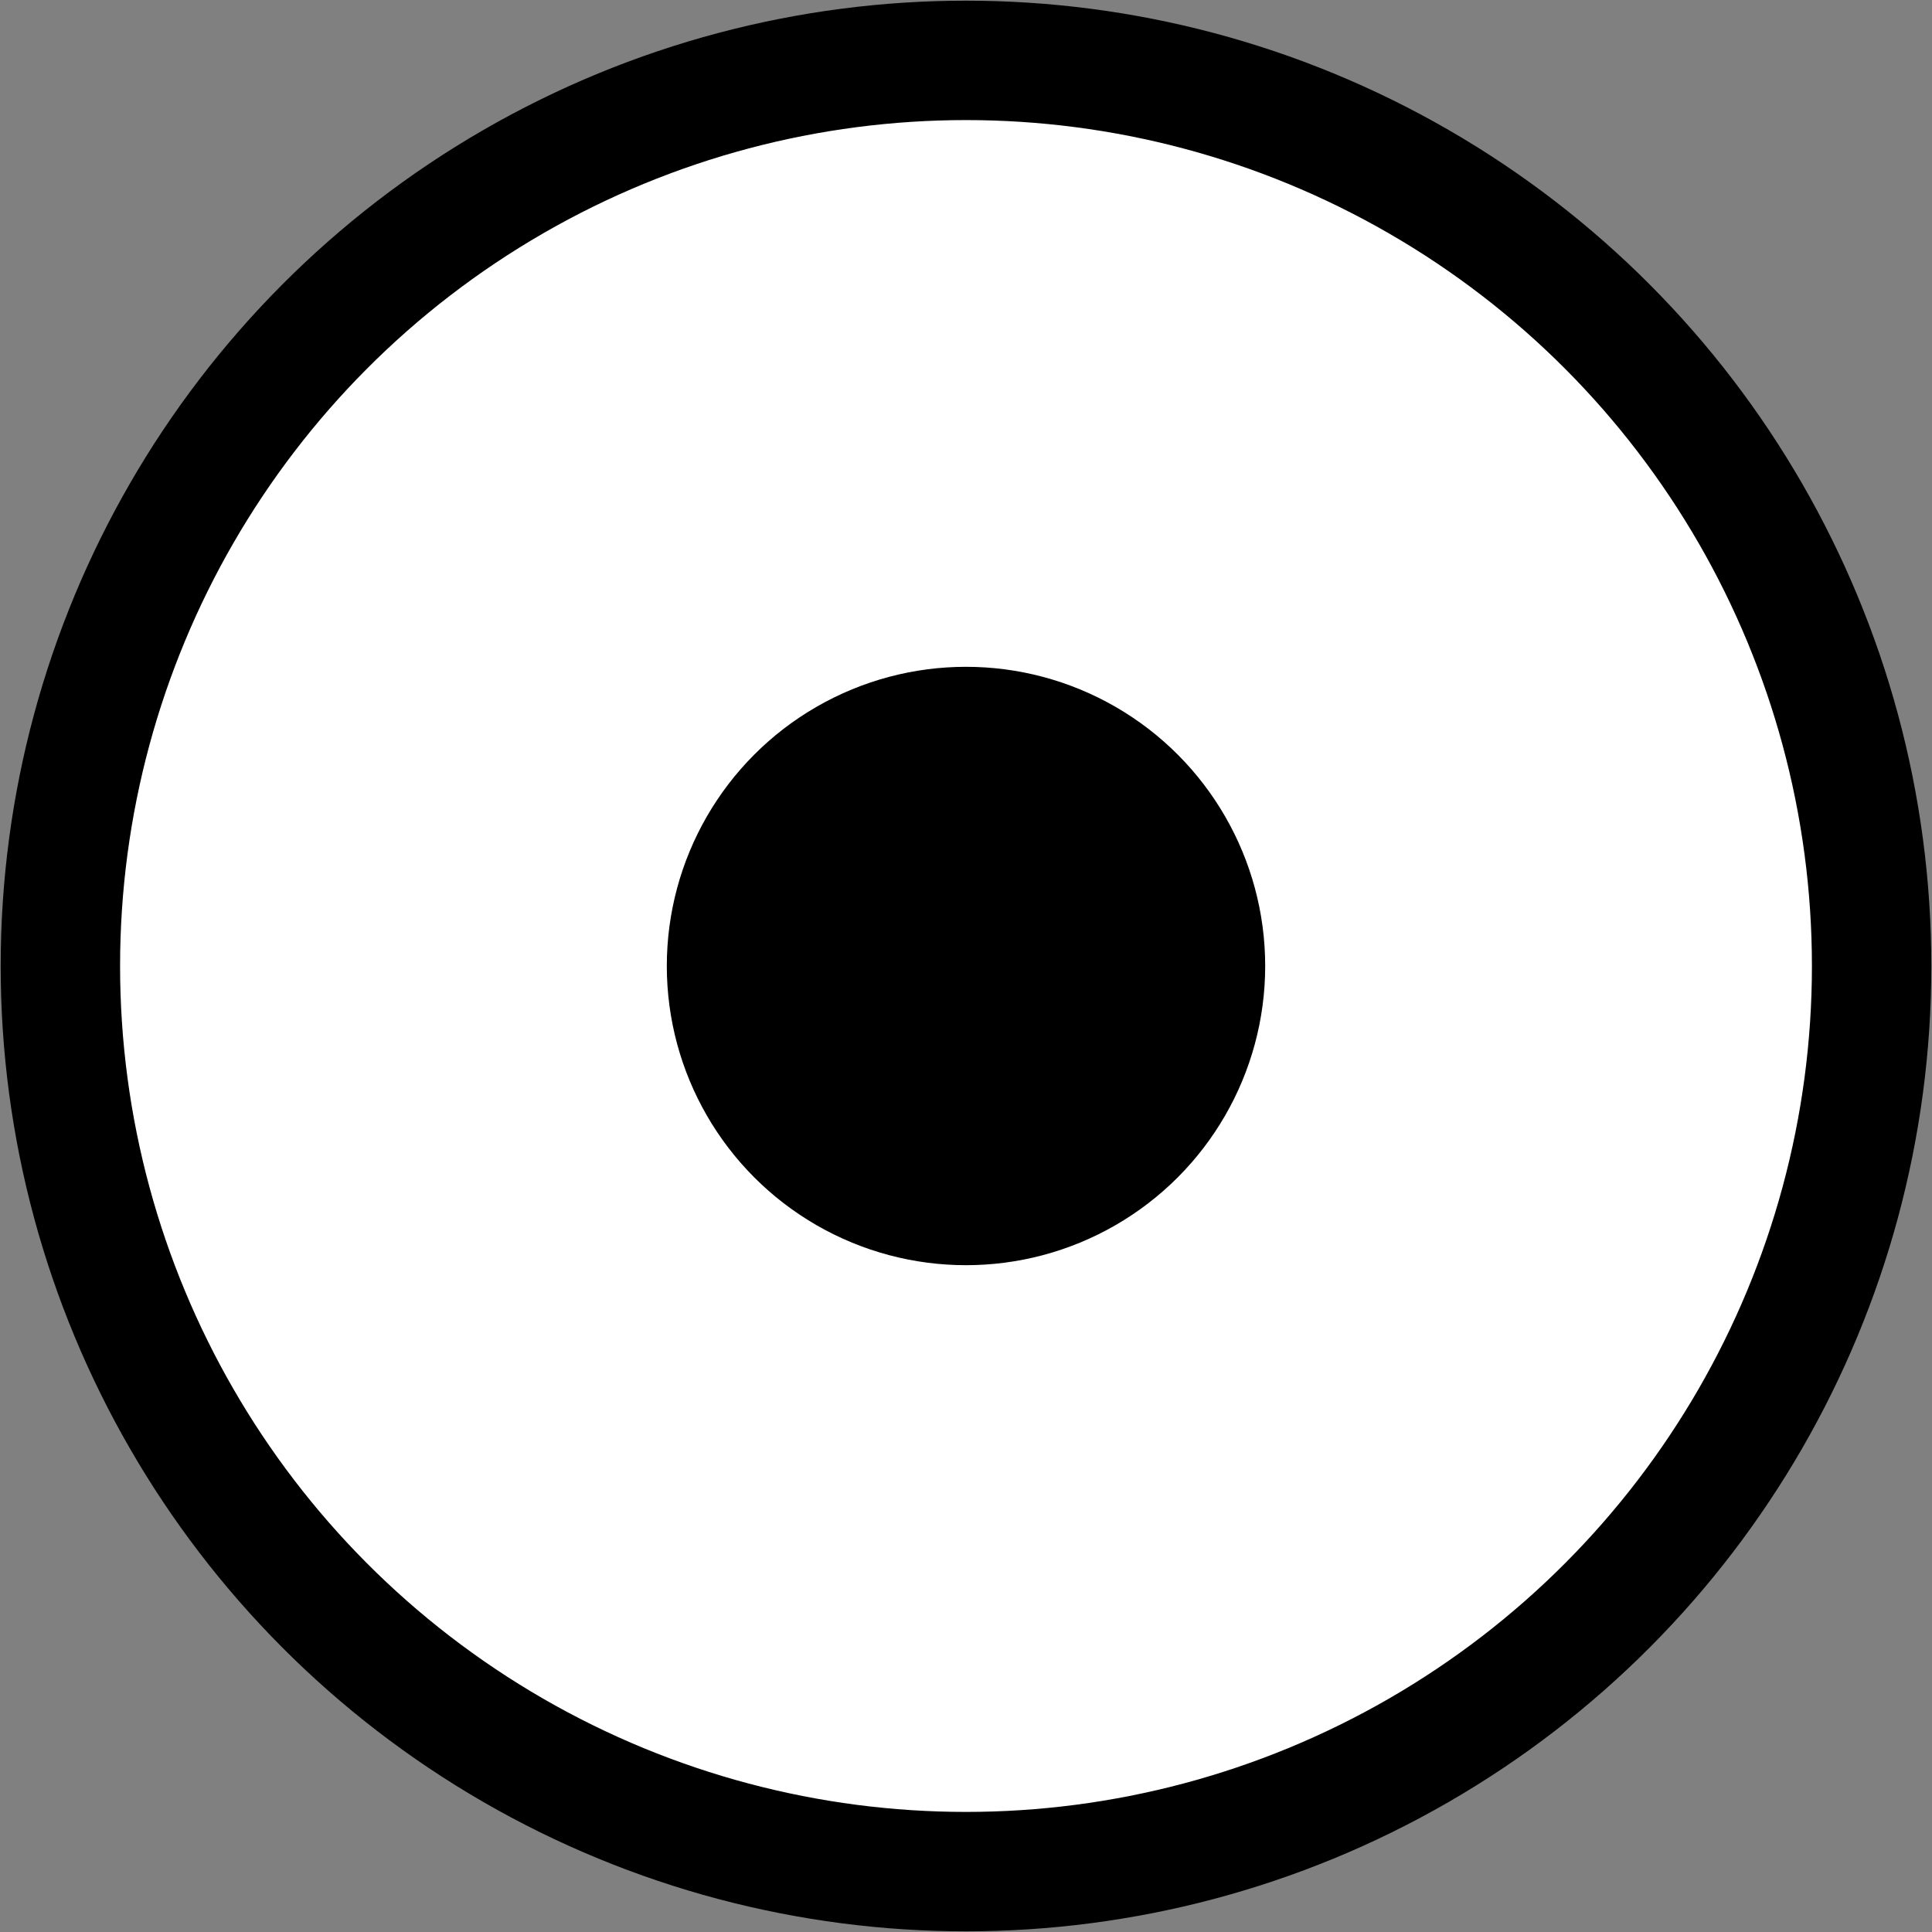 <svg xmlns="http://www.w3.org/2000/svg" viewBox="0 0 14.4 14.4"><rect x="0" y="0" width="14.4" height="14.4" fill="#808080" stroke="none"/><defs><style>.cls-1{fill:#fff;stroke:#000;stroke-miterlimit:10;stroke-width:0.89px;}</style></defs><g id="Layer_2" data-name="Layer 2"><g id="Layer_1-2" data-name="Layer 1"><circle class="cls-1" cx="7.2" cy="7.2" r="6.75"/><circle cx="7.2" cy="7.2" r="2.23"/></g></g></svg>